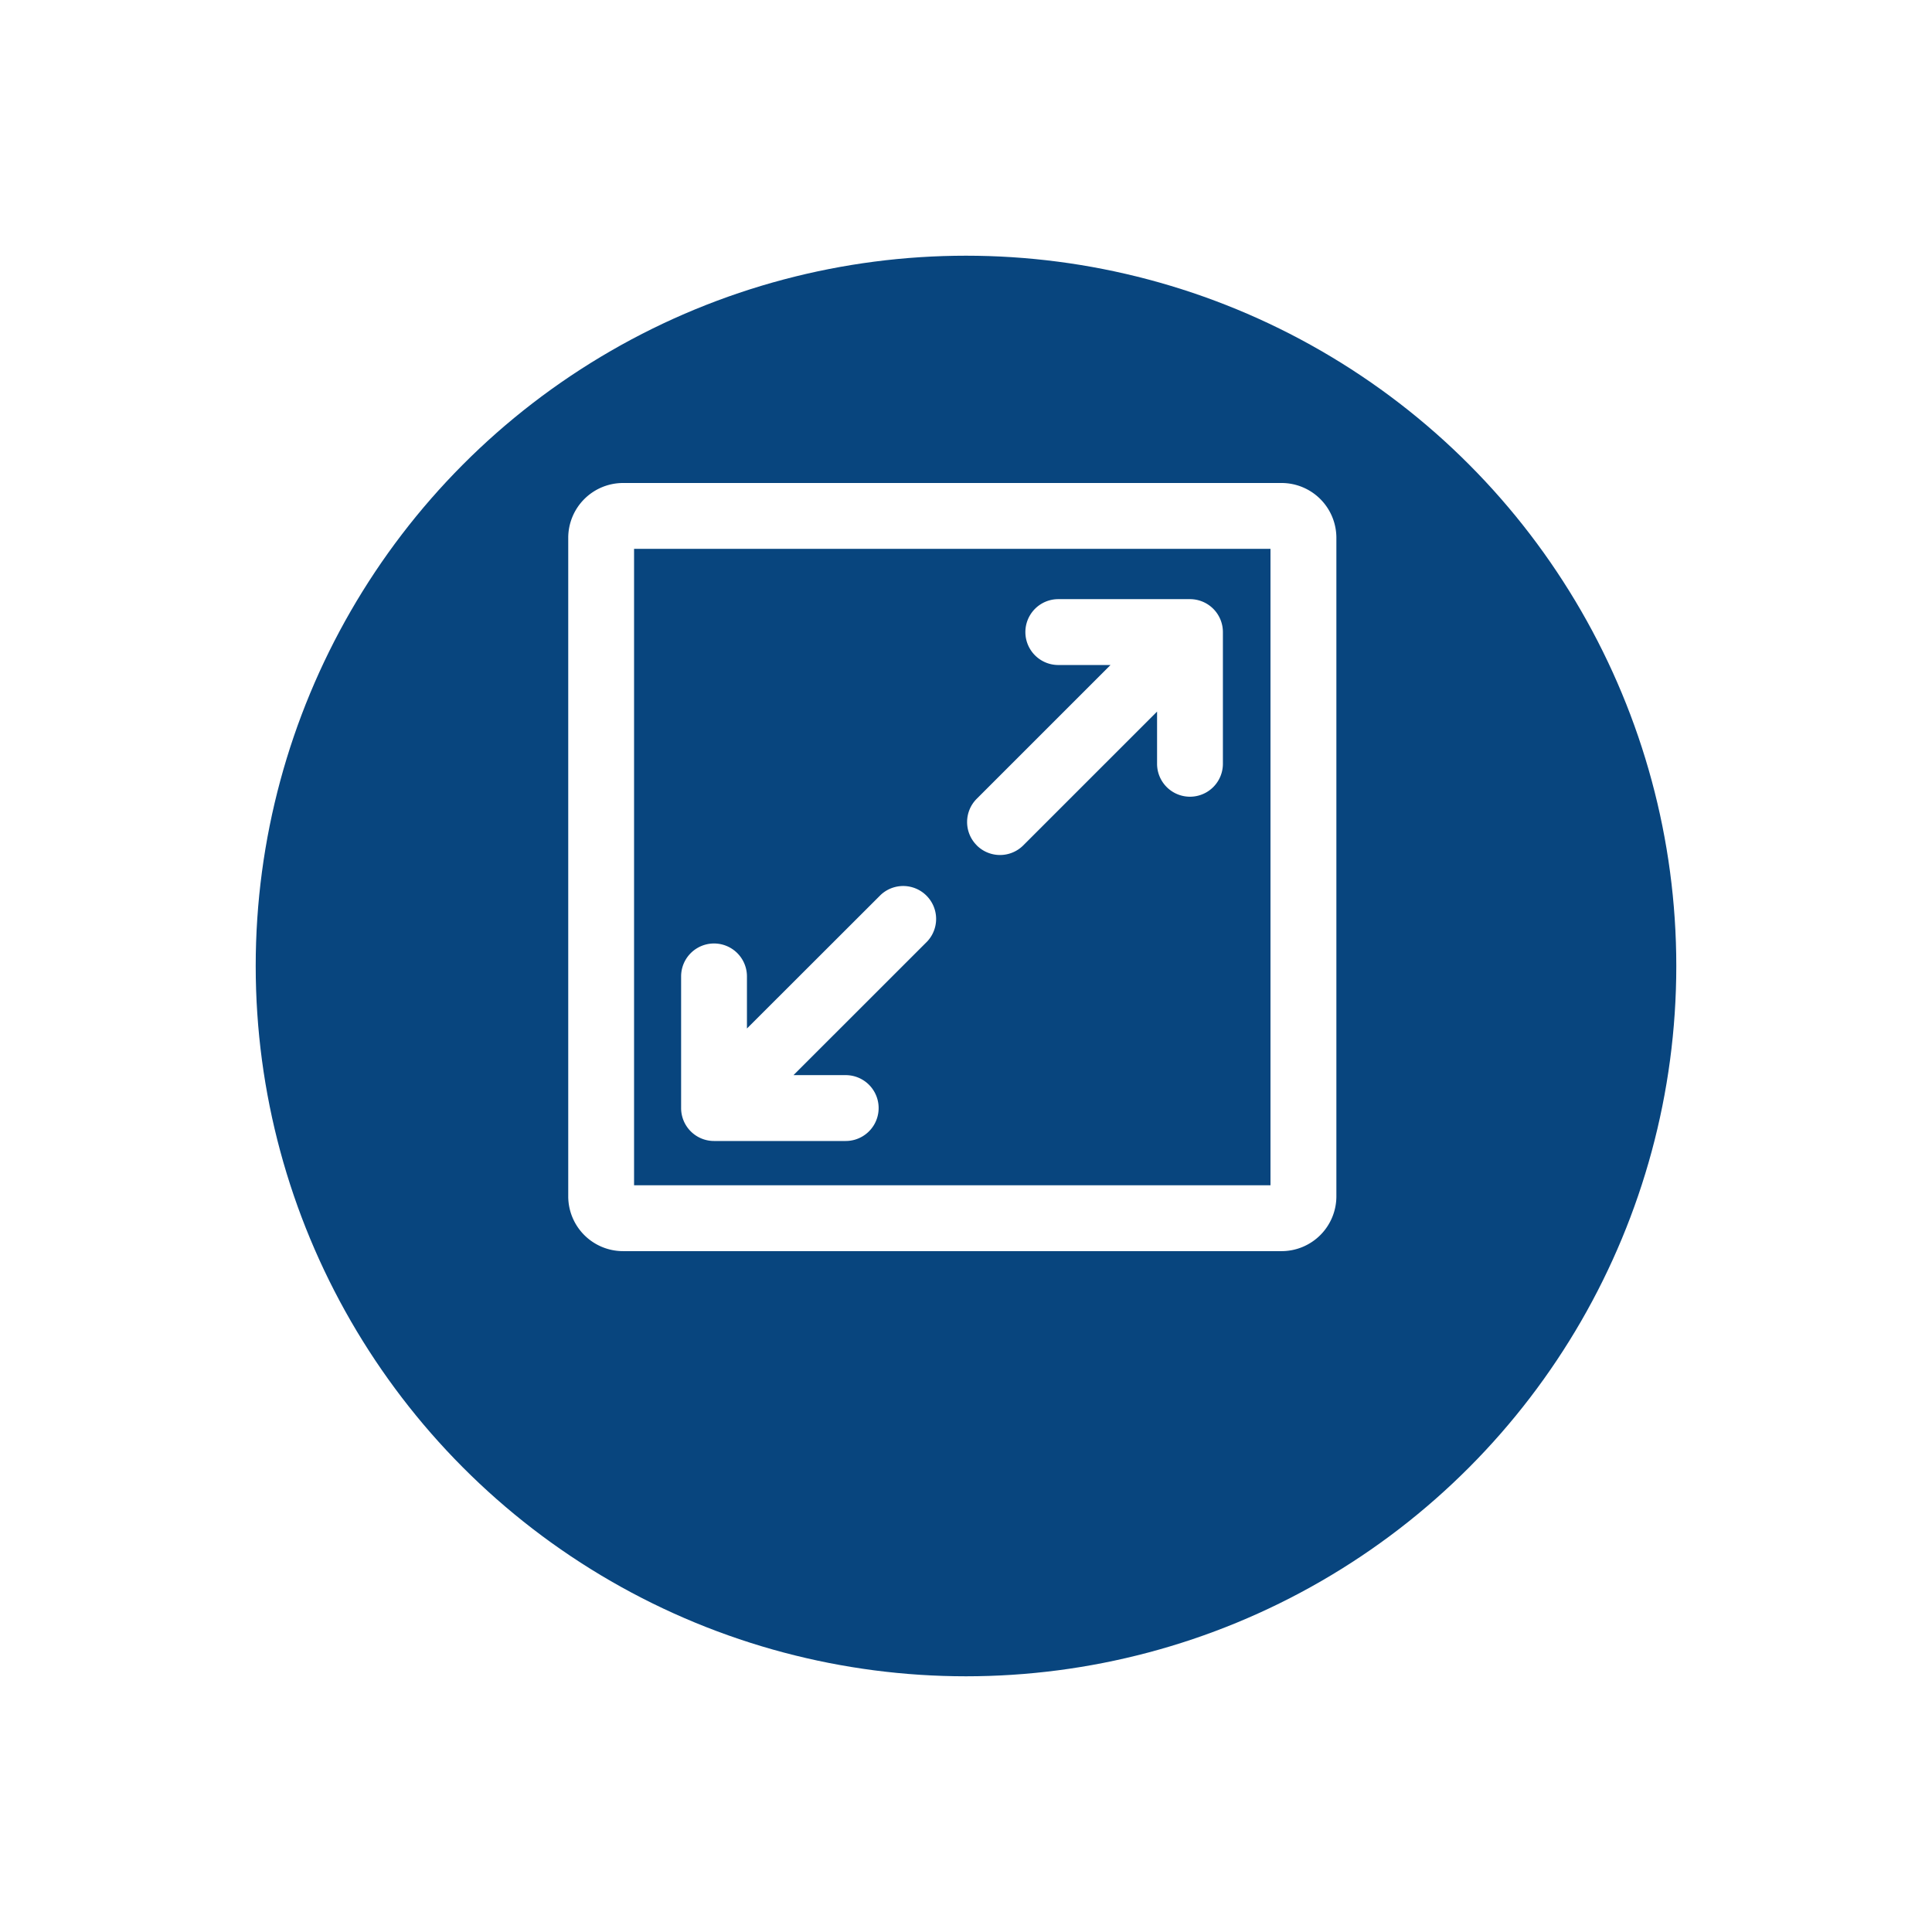 <svg xmlns="http://www.w3.org/2000/svg" xmlns:xlink="http://www.w3.org/1999/xlink" width="68" height="68" viewBox="0 0 68 68">
  <defs>
    <filter id="a" x="0" y="0" width="68" height="68" filterUnits="userSpaceOnUse">
      <feOffset dy="3" input="SourceAlpha"/>
      <feGaussianBlur stdDeviation="3" result="blur"/>
      <feFlood flood-color="#08457e" flood-opacity="0.302"/>
      <feComposite operator="in" in2="blur"/>
      <feComposite in="SourceGraphic"/>
    </filter>
  </defs>
  <g id="unfold" transform="translate(-10254 8644)">
    <g id="a-2" data-name="a" transform="translate(8402 -9562)">
      <g transform="matrix(1, 0, 0, 1, 1852, 918)" filter="url(#a)">
        <circle id="a-3" data-name="a" cx="25" cy="25" r="25" transform="translate(9 6)" fill="#08457e"/>
      </g>
    </g>
    <path id="a-4" data-name="a" d="M25.106,0a1.93,1.93,0,0,1,1.93,1.93V25.106a1.93,1.93,0,0,1-1.93,1.93H1.93A1.93,1.93,0,0,1,0,25.107V1.93A1.931,1.931,0,0,1,1.93,0ZM24.72,2.318H2.317v22.4h22.4V2.317ZM5.131,23.159A1.158,1.158,0,0,1,3.973,22V17.366a1.158,1.158,0,0,1,2.317,0V19.2L11,14.495a1.159,1.159,0,0,1,1.638,1.638L7.928,20.841H9.766a1.159,1.159,0,1,1,0,2.318Zm9.247-10.407a1.158,1.158,0,0,1,0-1.638l4.709-4.708H17.249a1.159,1.159,0,0,1,0-2.318h4.635a1.159,1.159,0,0,1,1.158,1.16V9.883a1.158,1.158,0,1,1-2.317,0V8.045l-4.709,4.709a1.158,1.158,0,0,1-1.638,0Z" transform="translate(10274 -8627)" fill="#fff"/>
  </g>
</svg>
